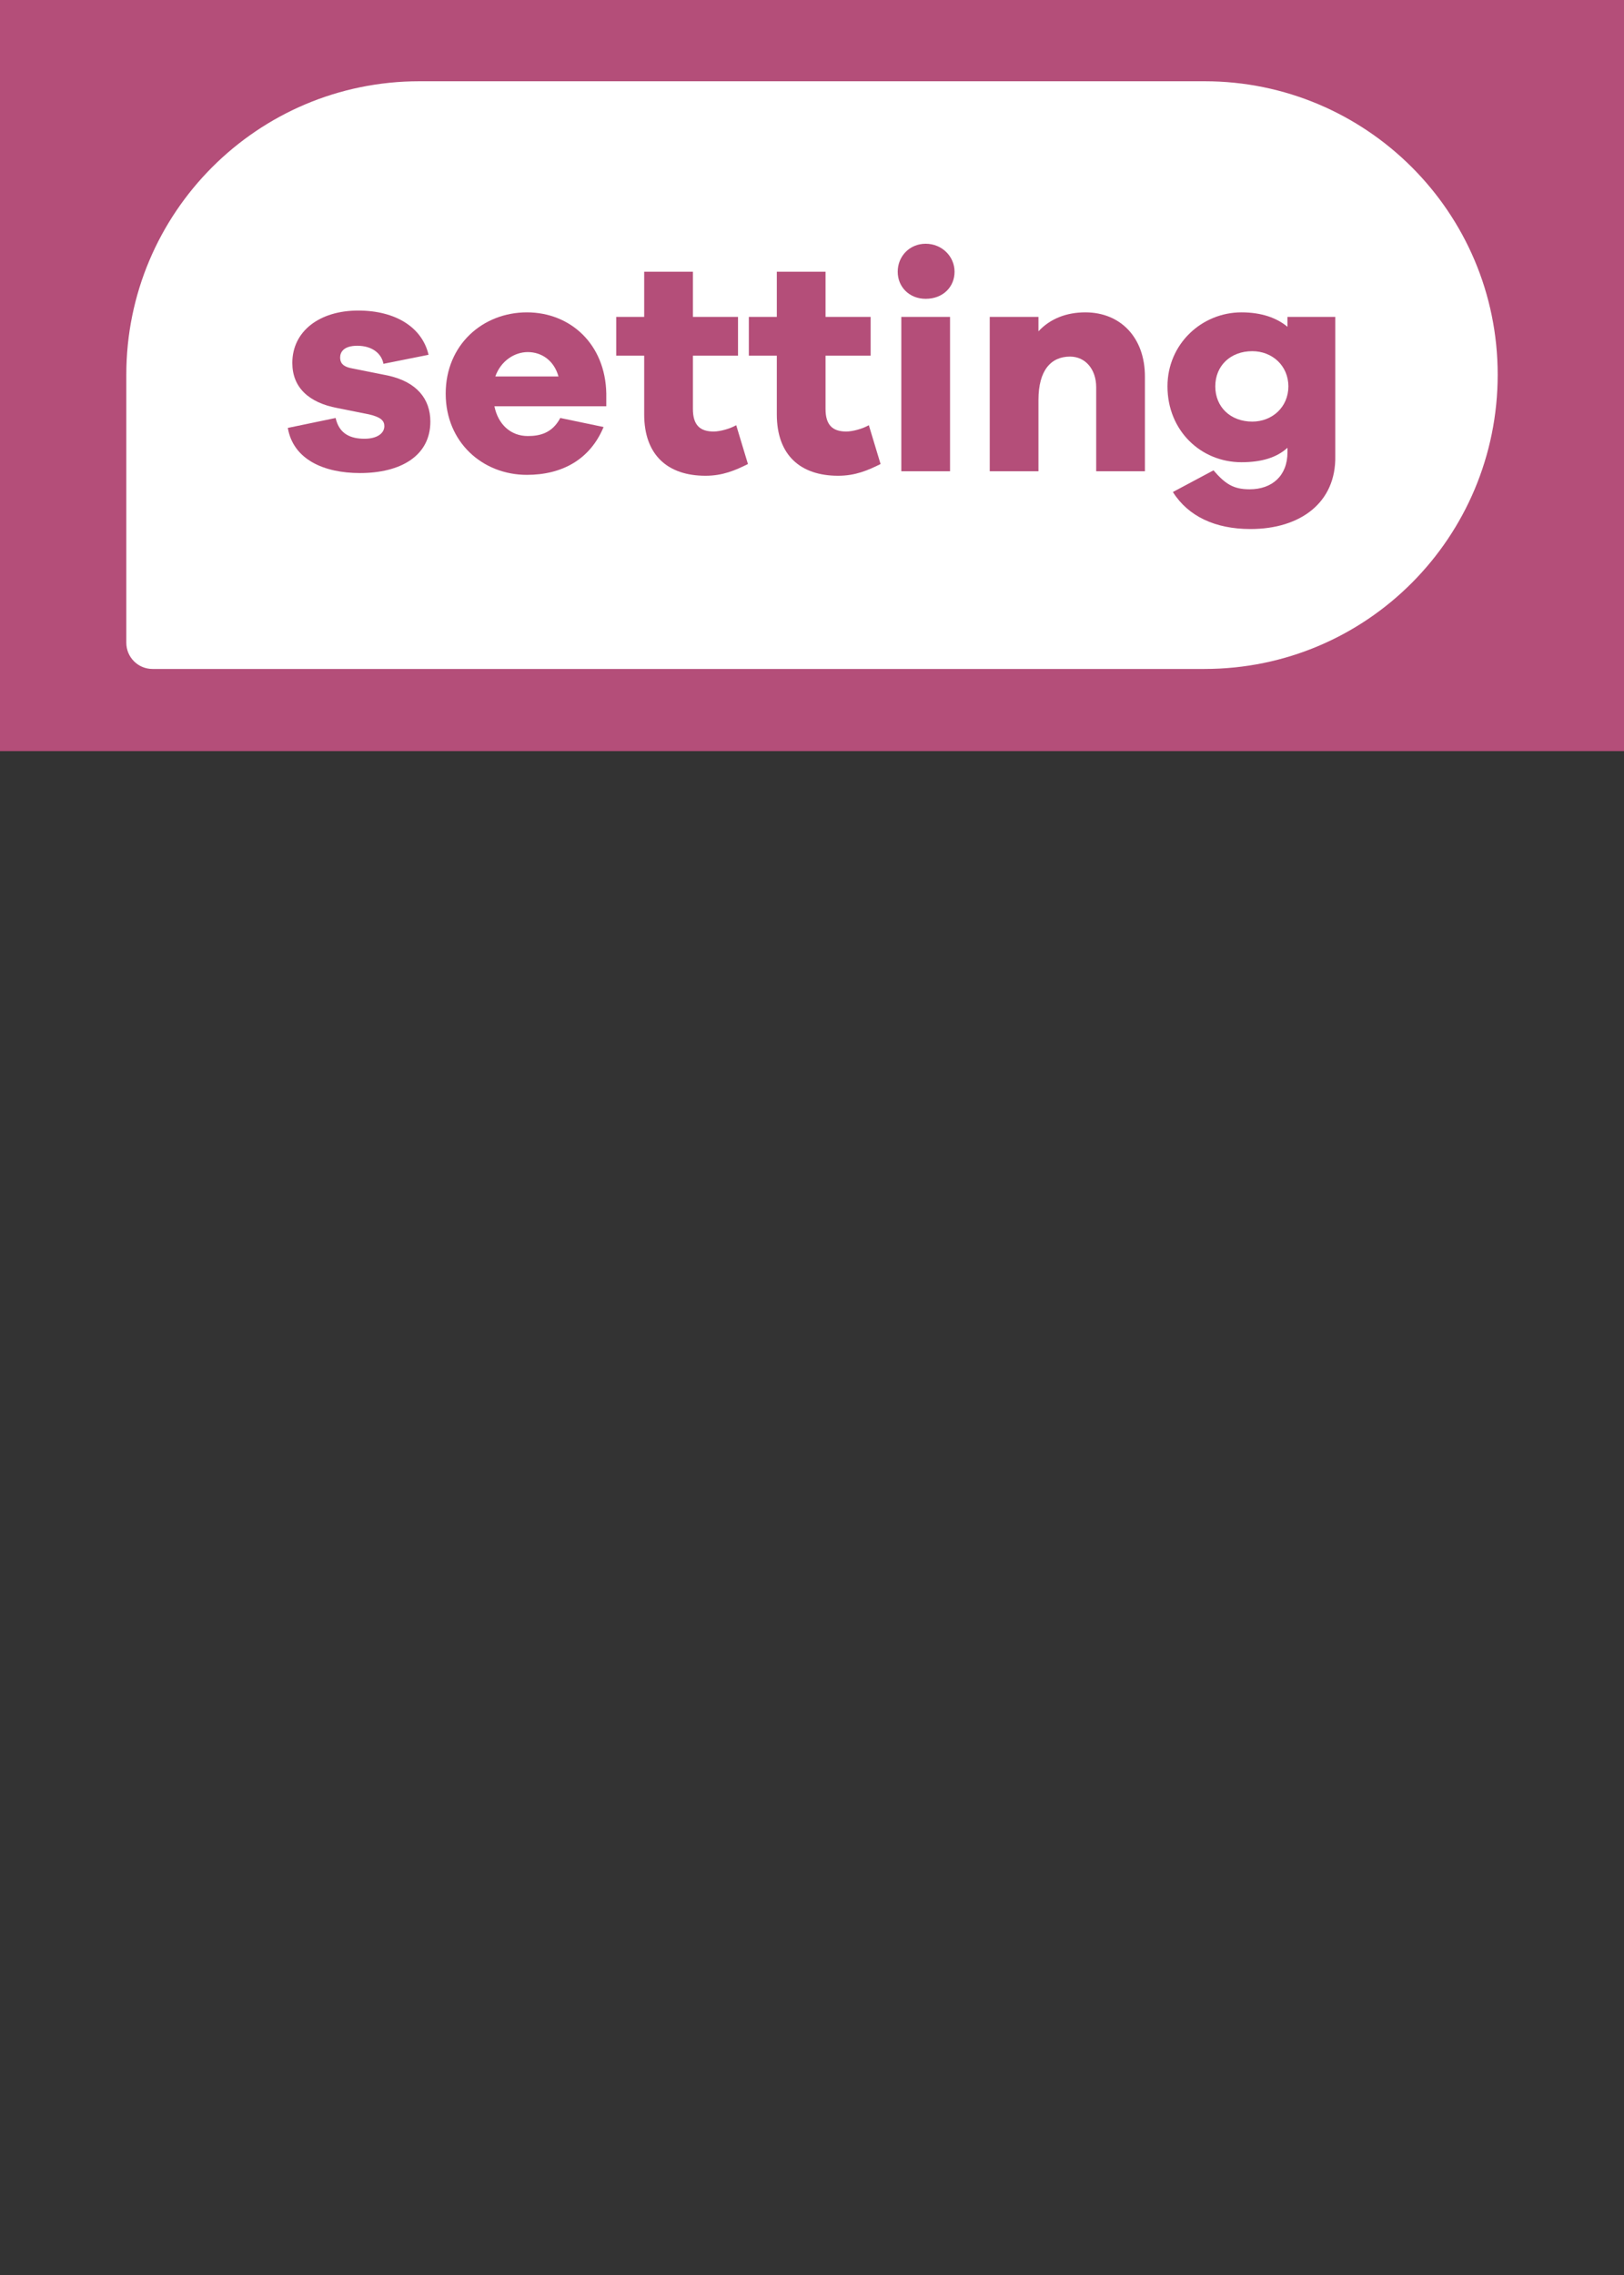 <?xml version="1.0" encoding="utf-8"?>
<!-- Generator: Adobe Illustrator 28.0.0, SVG Export Plug-In . SVG Version: 6.00 Build 0)  -->
<svg version="1.1" id="Layer_1" xmlns="http://www.w3.org/2000/svg" xmlns:xlink="http://www.w3.org/1999/xlink" x="0px" y="0px"
	 viewBox="0 0 180 252" style="enable-background:new 0 0 180 252;" xml:space="preserve">
<rect x="0" y="0" width="180" height="252" fill="#333333" stroke="none"/>
<style type="text/css">
	.st0{fill:#EF7A22;}
	.st1{fill:#FFFFFF;}
	.st2{fill:#B44E79;}
	.st3{fill:#E92E27;}
	.st4{fill:#742449;}
</style>
<g>
	<polygon class="st2" points="154.6,0 139.7,0 112.1,0 111.4,0 89.7,0 47.3,0 34.6,0 12.2,0 -9.1,0 -9.1,83.2 24.9,83.2 67.4,83.2 
		89.7,83.2 132.2,83.2 132.2,83.2 144.9,83.2 167.3,83.2 189.1,83.2 189.1,0 	"/>
</g>
<path class="st1" d="M133.5,74.1H16.9c-1.6,0-2.9-1.3-2.9-2.9V41.5C14,23.6,28.5,9,46.5,9h87C151.4,9,166,23.5,166,41.5
	S151.5,74.1,133.5,74.1"/>
<g>
	<path class="st2" d="M40.4,48.6c1.4,0,2.2-0.6,2.2-1.4c0-0.6-0.4-1-1.7-1.3l-3.5-0.7c-3.2-0.6-5-2.3-5-5c0-3.5,3-5.8,7.3-5.8
		c4.2,0,7.1,1.9,7.8,4.9l-5,1c-0.2-1.1-1.2-2-2.9-2c-1.5,0-1.9,0.7-1.9,1.3c0,0.5,0.2,1,1.3,1.2l4,0.8c3.2,0.7,4.7,2.6,4.7,5.1
		c0,3.8-3.3,5.7-7.8,5.7c-4,0-7.4-1.5-8-5l5.3-1.1C37.6,48.1,38.9,48.6,40.4,48.6z"/>
	<path class="st2" d="M54.8,45c0.4,2,1.8,3.3,3.7,3.3c1.3,0,2.7-0.3,3.6-2l4.8,1c-1.5,3.6-4.6,5.3-8.5,5.3c-4.9,0-9-3.6-9-9
		s4.1-9,9-9c4.8,0,8.7,3.5,8.8,9V45H54.8z M54.9,41.7h7C61.4,39.9,60,39,58.5,39C57,39,55.5,40,54.9,41.7z"/>
	<path class="st2" d="M78.2,52.7c-4.2,0-6.8-2.3-6.8-6.8v-6.5h-3.1v-4.3h3.1v-5h5.4v5h5v4.3h-5v5.9c0,1.8,0.8,2.5,2.3,2.5
		c0.7,0,1.8-0.3,2.5-0.7l1.3,4.3C81.5,52.1,80.1,52.7,78.2,52.7z"/>
	<path class="st2" d="M92.9,52.7c-4.2,0-6.8-2.3-6.8-6.8v-6.5H83v-4.3h3.1v-5h5.4v5h5v4.3h-5v5.9c0,1.8,0.8,2.5,2.3,2.5
		c0.7,0,1.8-0.3,2.5-0.7l1.3,4.3C96.2,52.1,94.8,52.7,92.9,52.7z"/>
	<path class="st2" d="M105.8,30.1c0,1.7-1.3,3-3.2,3c-1.8,0-3.1-1.3-3.1-3s1.3-3.1,3.1-3.1C104.4,27,105.8,28.4,105.8,30.1z
		 M99.9,35.1h5.4v17.1h-5.4V35.1z"/>
	<path class="st2" d="M126.9,41.7v10.5h-5.4v-9.3c0-2-1.2-3.4-2.9-3.4c-2.1,0-3.5,1.5-3.5,4.8v7.9h-5.4V35.1h5.4v1.6
		c1.3-1.4,3.1-2.1,5.2-2.1C124.2,34.6,126.9,37.4,126.9,41.7z"/>
	<path class="st2" d="M138.6,58.6c-3.9,0-6.9-1.4-8.6-4.1l4.5-2.4c1.3,1.5,2.2,2.1,4,2.1c2.5,0,4.2-1.5,4.2-4.1v-0.5
		c-1.2,1.1-2.9,1.6-5.1,1.6c-4.5,0-8.2-3.5-8.2-8.4c0-4.7,3.8-8.2,8.2-8.2c2.2,0,3.9,0.6,5.1,1.6v-1.1h5.3v15.4
		C148.1,55.7,144.1,58.6,138.6,58.6z M142.8,42.8c0-2.3-1.8-3.9-4-3.9c-2.4,0-4.1,1.6-4.1,3.9s1.7,3.9,4.1,3.9
		C141,46.7,142.8,45.1,142.8,42.8z"/>
</g>
</svg>
